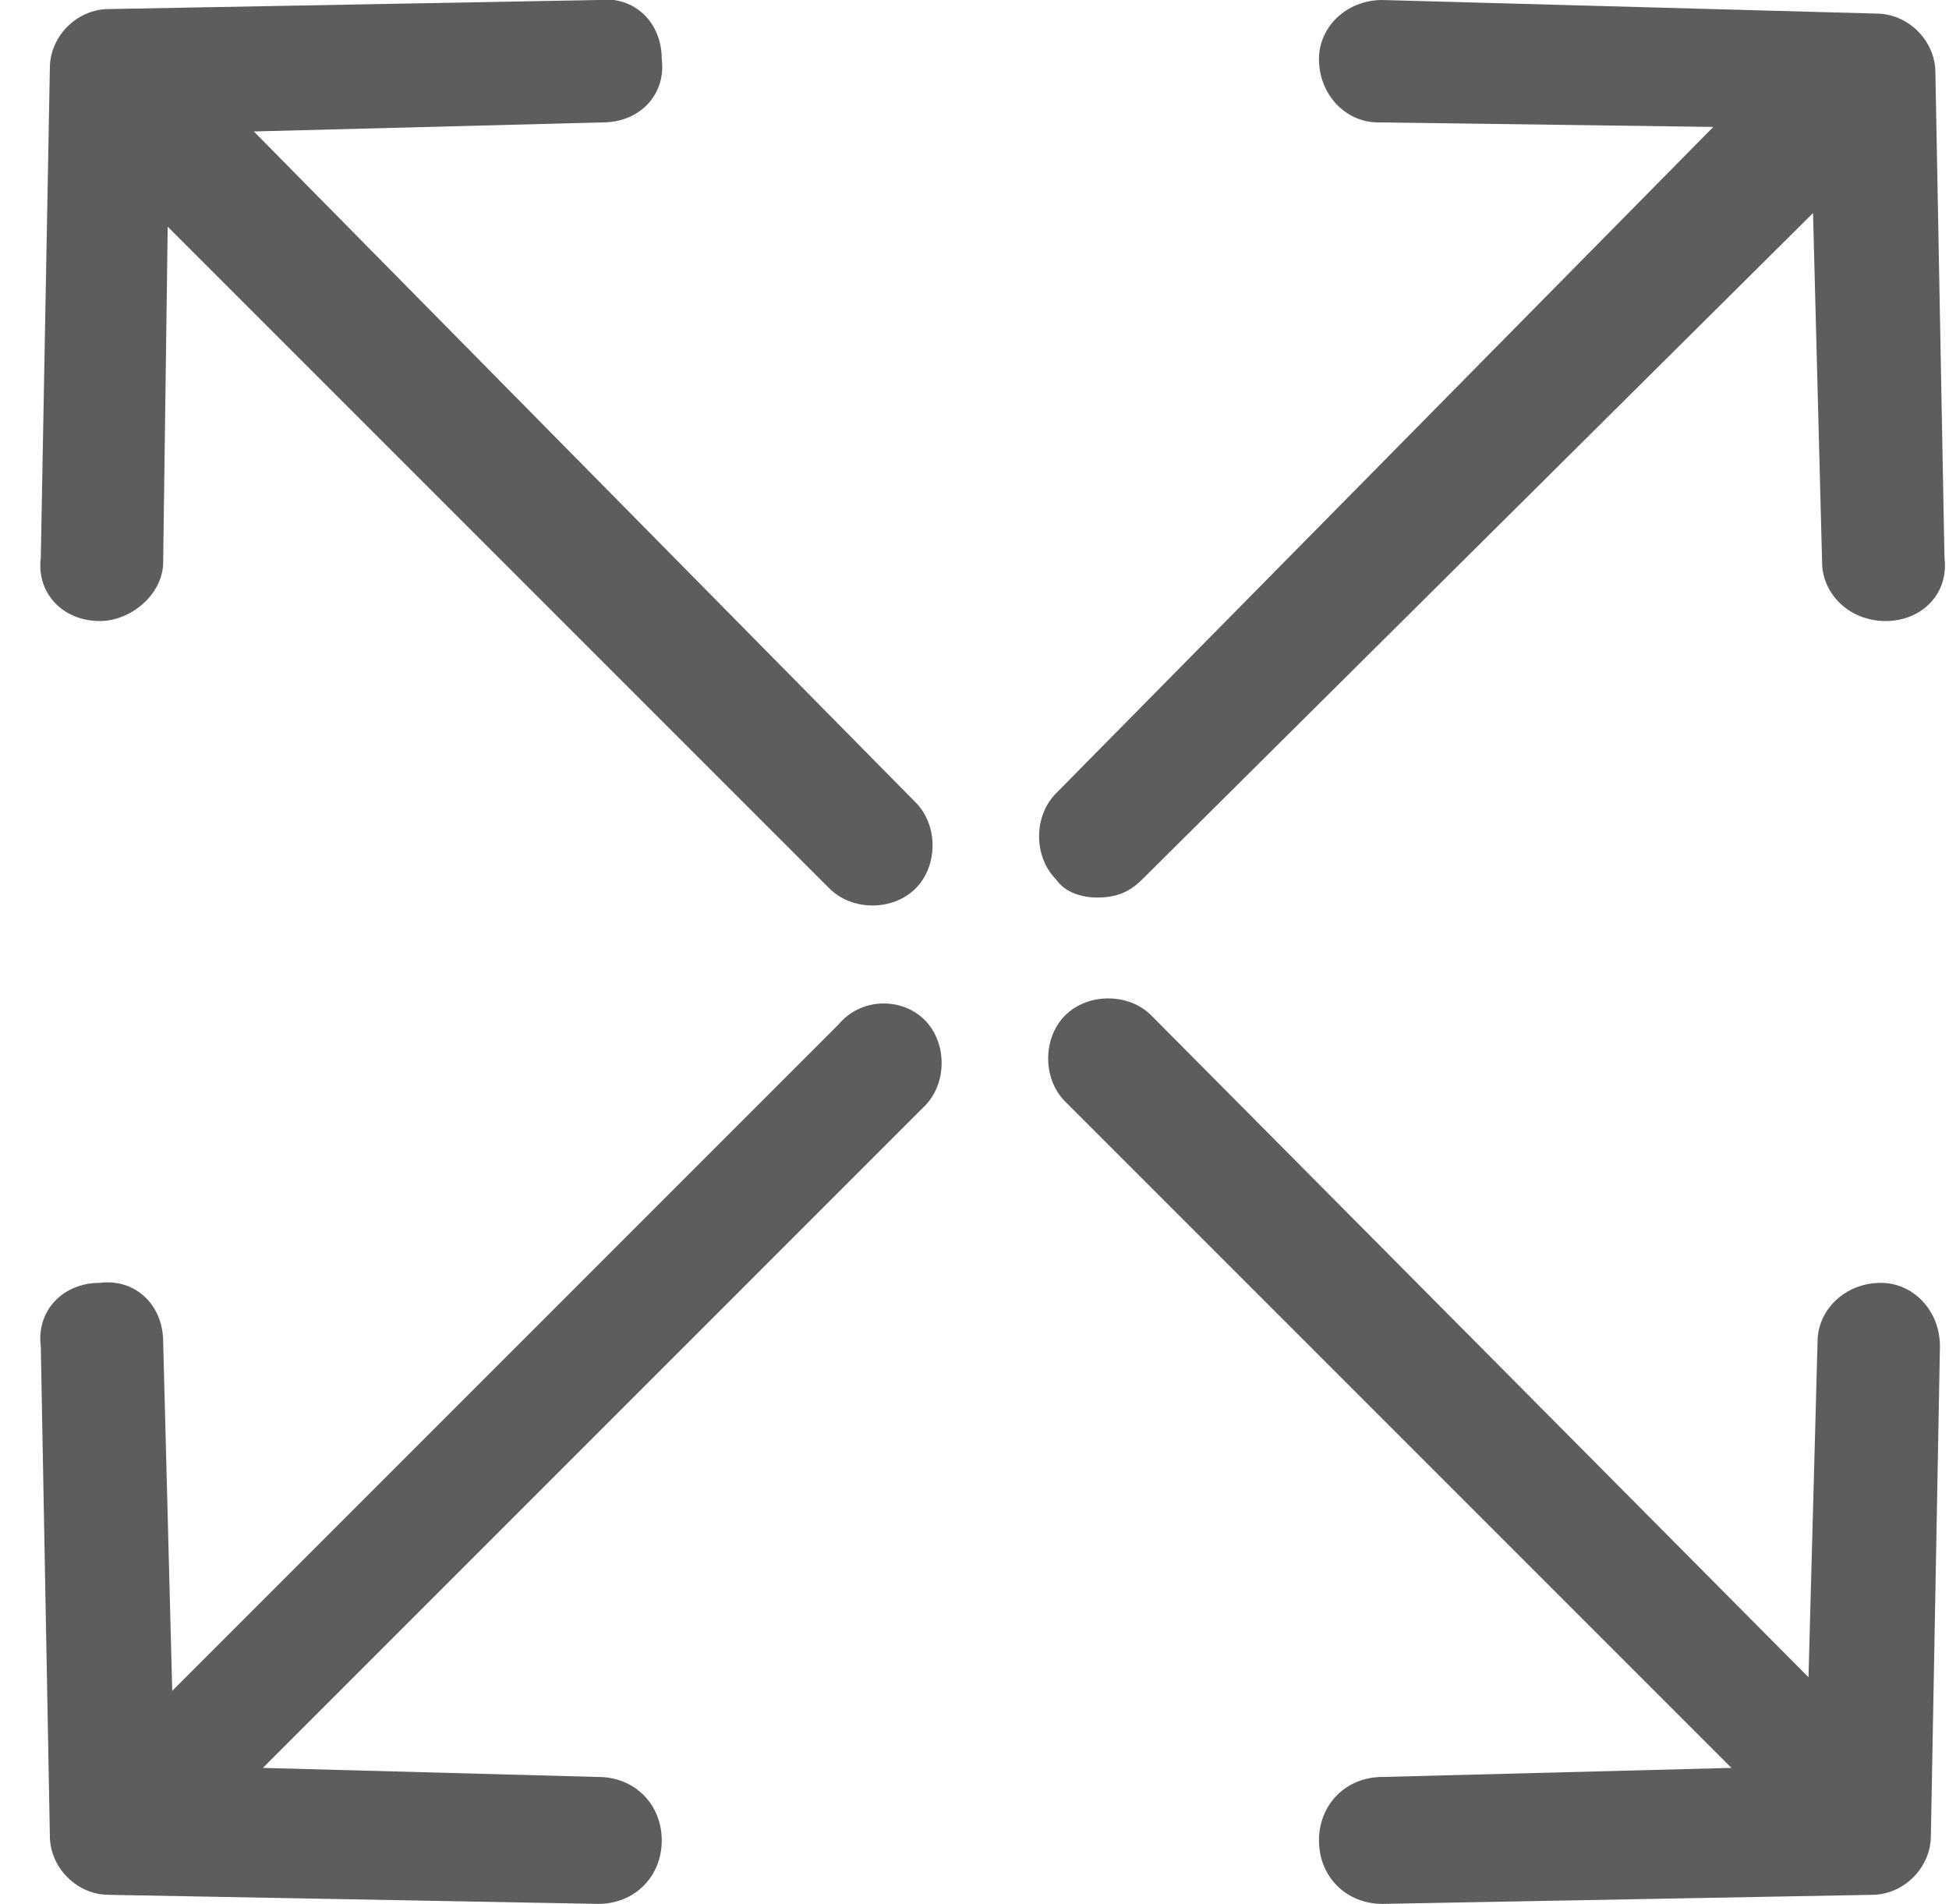 <?xml version="1.0" encoding="UTF-8" standalone="no"?>
<svg width="43px" height="42px" viewBox="0 0 43 42" version="1.1" xmlns="http://www.w3.org/2000/svg" xmlns:xlink="http://www.w3.org/1999/xlink">
    <!-- Generator: Sketch 48 (47235) - http://www.bohemiancoding.com/sketch -->
    <title>Expand</title>
    <desc>Created with Sketch.</desc>
    <defs></defs>
    <g id="Icons" stroke="none" stroke-width="1" fill="none" fill-rule="evenodd" transform="translate(-631, -646)">
        <g id="Expand" transform="translate(620, 634)">
            <rect id="Rectangle-4-Copy-19" x="0" y="0" width="64" height="64"></rect>
            <g id="expand" transform="translate(11, 11)" fill="#5D5D5D">
                <g id="Shape">
                    <path d="M24.2,20.8 C24.6,20.8 24.9,20.7 25.2,20.4 L40,5.7 L40.2,13.4 C40.2,14.1 40.8,14.7 41.6,14.7 C42.4,14.7 43,14.1 42.9,13.3 L42.7,2.6 C42.7,1.9 42.1,1.3 41.4,1.3 L30.5,1 C29.7,1 29.1,1.6 29.1,2.3 C29.1,3.1 29.7,3.7 30.4,3.7 L37.8,3.8 L23.3,18.5 C22.8,19 22.8,19.9 23.3,20.4 C23.5,20.7 23.9,20.8 24.2,20.8 Z" fill-rule="nonzero"></path>
                    <path d="M18.5,23.6 L3.8,38.3 L3.6,30.6 C3.6,29.8 3,29.2 2.2,29.3 C1.4,29.3 0.8,29.9 0.9,30.7 L1.1,41.5 C1.1,42.2 1.7,42.8 2.4,42.8 L13.2,43 C14,43 14.6,42.4 14.6,41.6 C14.6,40.8 14,40.2 13.2,40.2 L5.8,40 L20.4,25.4 C20.9,24.9 20.9,24 20.4,23.5 C19.9,23 19,23 18.5,23.6 Z" fill-rule="nonzero"></path>
                    <path d="M41.5,29.3 C40.7,29.3 40.1,29.9 40.1,30.6 L39.9,38 L25.4,23.4 C24.9,22.9 24,22.9 23.5,23.4 C23,23.9 23,24.8 23.5,25.3 L38.2,40 L30.5,40.2 C29.7,40.2 29.1,40.8 29.1,41.6 C29.1,42.4 29.7,43 30.5,43 L41.3,42.8 C42,42.8 42.6,42.2 42.6,41.5 L42.8,30.7 C42.8,29.9 42.2,29.3 41.5,29.3 Z" fill-rule="nonzero"></path>
                    <path d="M2.2,14.7 C2.9,14.7 3.6,14.1 3.6,13.4 L3.7,6 L18.3,20.6 C18.8,21.1 19.7,21.1 20.2,20.6 C20.7,20.1 20.7,19.2 20.2,18.7 L5.6,3.9 L13.3,3.7 C14.1,3.7 14.7,3.1 14.6,2.3 C14.6,1.5 14,0.9 13.2,1 L2.4,1.2 C1.7,1.2 1.1,1.8 1.1,2.5 L0.9,13.3 C0.8,14.1 1.4,14.7 2.2,14.7 Z" fill-rule="nonzero"></path>
                </g>
            </g>
        </g>
    </g>
</svg>
